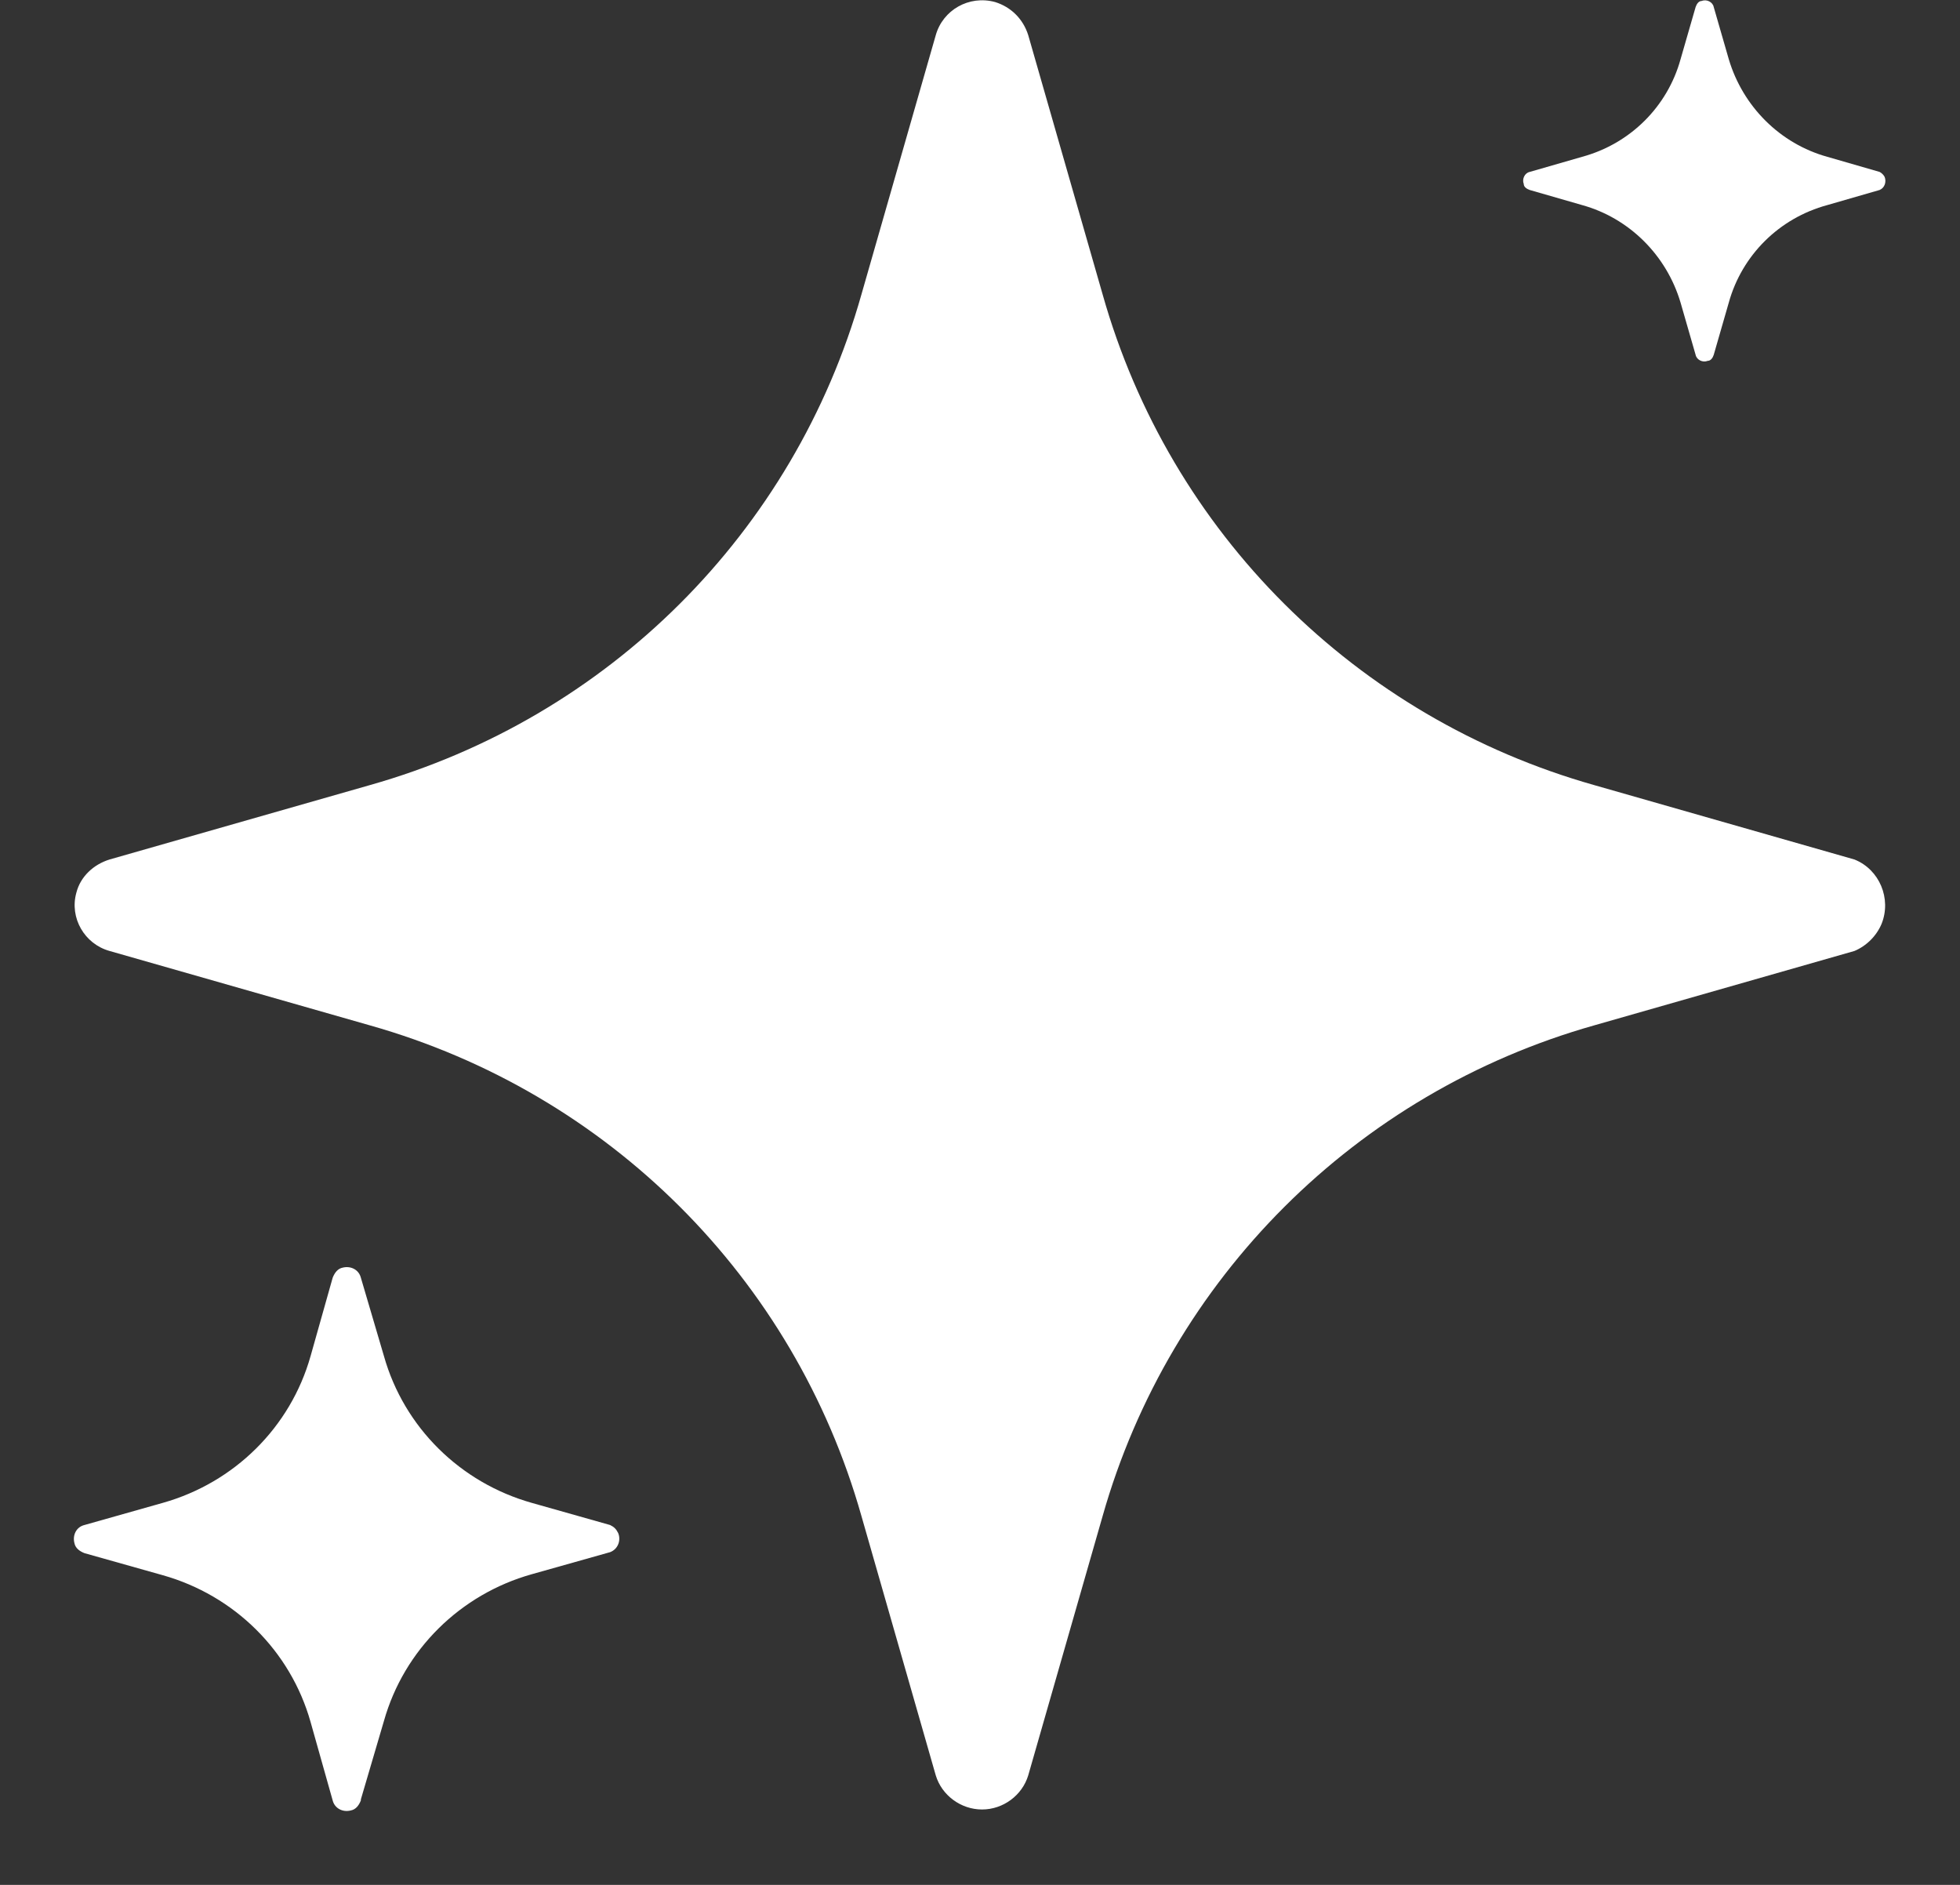 <svg width="26" height="25" viewBox="0 0 26 25" fill="none" xmlns="http://www.w3.org/2000/svg">
<rect x="0" y="0" width="26" height="25" fill="#333333" stroke="none"/>
<path d="M13.027 24C12.747 24 12.493 23.813 12.413 23.547L11.427 20.107C10.533 16.947 8.067 14.493 4.907 13.6L1.453 12.613C1.12 12.52 0.92 12.173 1.013 11.84C1.067 11.627 1.24 11.466 1.453 11.4L4.907 10.413C8.067 9.52 10.533 7.066 11.427 3.906L12.413 0.467C12.507 0.133 12.853 -0.067 13.2 0.027C13.413 0.093 13.573 0.253 13.64 0.467L14.627 3.906C15.52 7.066 17.987 9.52 21.147 10.413L24.6 11.4C24.933 11.533 25.093 11.92 24.96 12.253C24.893 12.413 24.76 12.546 24.6 12.613L21.147 13.6C17.987 14.493 15.52 16.96 14.627 20.107L13.64 23.547C13.56 23.813 13.307 24 13.027 24ZM4.787 23.866L5.093 22.826C5.36 21.88 6.107 21.146 7.053 20.88L8.093 20.587C8.2 20.547 8.24 20.427 8.2 20.333C8.173 20.28 8.147 20.253 8.093 20.227L7.053 19.933C6.107 19.666 5.36 18.933 5.093 17.986L4.787 16.947C4.76 16.84 4.653 16.787 4.547 16.813C4.48 16.826 4.44 16.88 4.413 16.947L4.12 17.986C3.853 18.933 3.107 19.666 2.16 19.933L1.12 20.227C1.013 20.253 0.96 20.36 0.987 20.466C1 20.533 1.053 20.573 1.12 20.6L2.16 20.893C3.107 21.16 3.853 21.893 4.12 22.84L4.413 23.88C4.44 23.986 4.547 24.04 4.653 24.013C4.72 24 4.76 23.947 4.787 23.88V23.866ZM22.733 4.707L22.933 4.013C23.107 3.386 23.6 2.893 24.24 2.72L24.933 2.52C25 2.493 25.027 2.413 25 2.346C24.987 2.32 24.96 2.293 24.933 2.28L24.24 2.08C23.613 1.906 23.12 1.413 22.933 0.786L22.733 0.093C22.72 0.027 22.64 -0.014 22.573 0.013C22.533 0.013 22.507 0.053 22.493 0.093L22.293 0.786C22.12 1.413 21.627 1.906 20.987 2.08L20.293 2.28C20.227 2.293 20.187 2.373 20.213 2.44C20.213 2.48 20.253 2.506 20.293 2.52L20.987 2.72C21.613 2.893 22.107 3.386 22.293 4.013L22.493 4.707C22.507 4.773 22.587 4.813 22.653 4.786C22.693 4.786 22.72 4.747 22.733 4.707Z" fill="white"/>
</svg>
